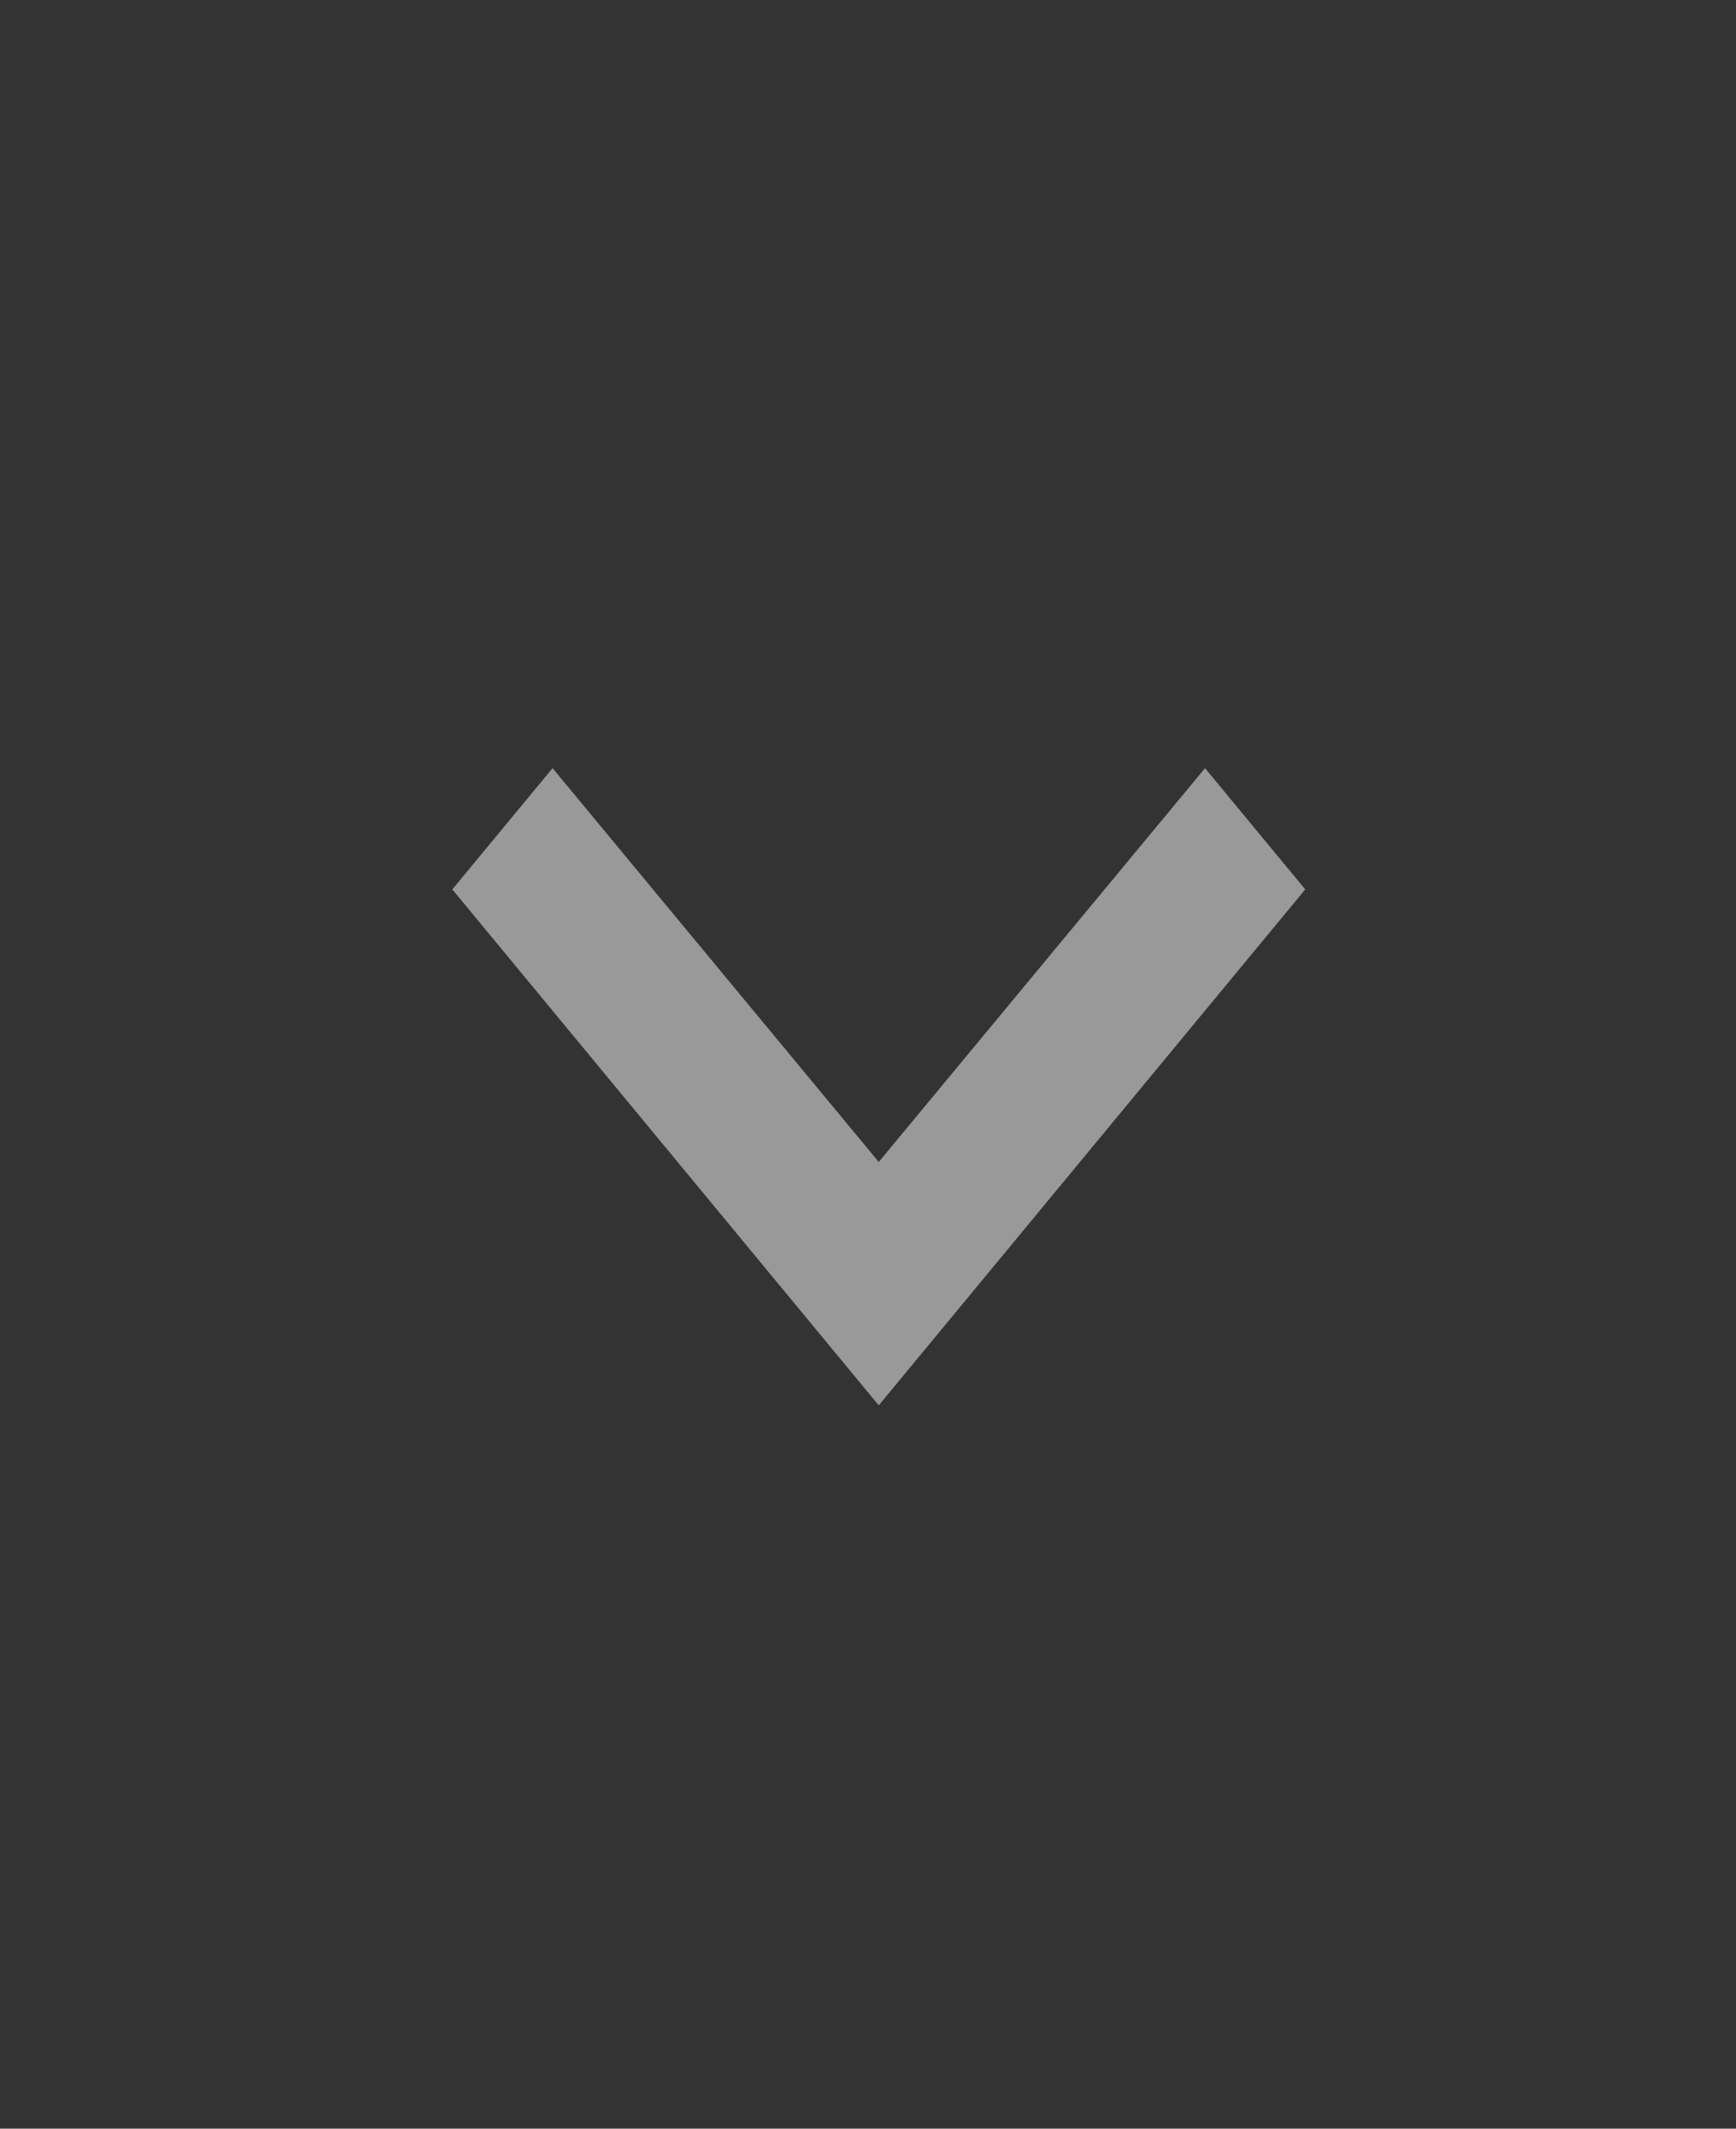 <svg width="31" height="38" viewBox="0 0 31 38" fill="none" xmlns="http://www.w3.org/2000/svg">
<rect x="0" y="0" width="31" height="38" fill="#333333" stroke="none"/>
<path d="M21.518 13.713L15.692 20.743L9.867 13.713L8.077 15.877L15.692 25.088L23.308 15.877L21.518 13.713Z" fill="white" fill-opacity="0.5"/>
</svg>
